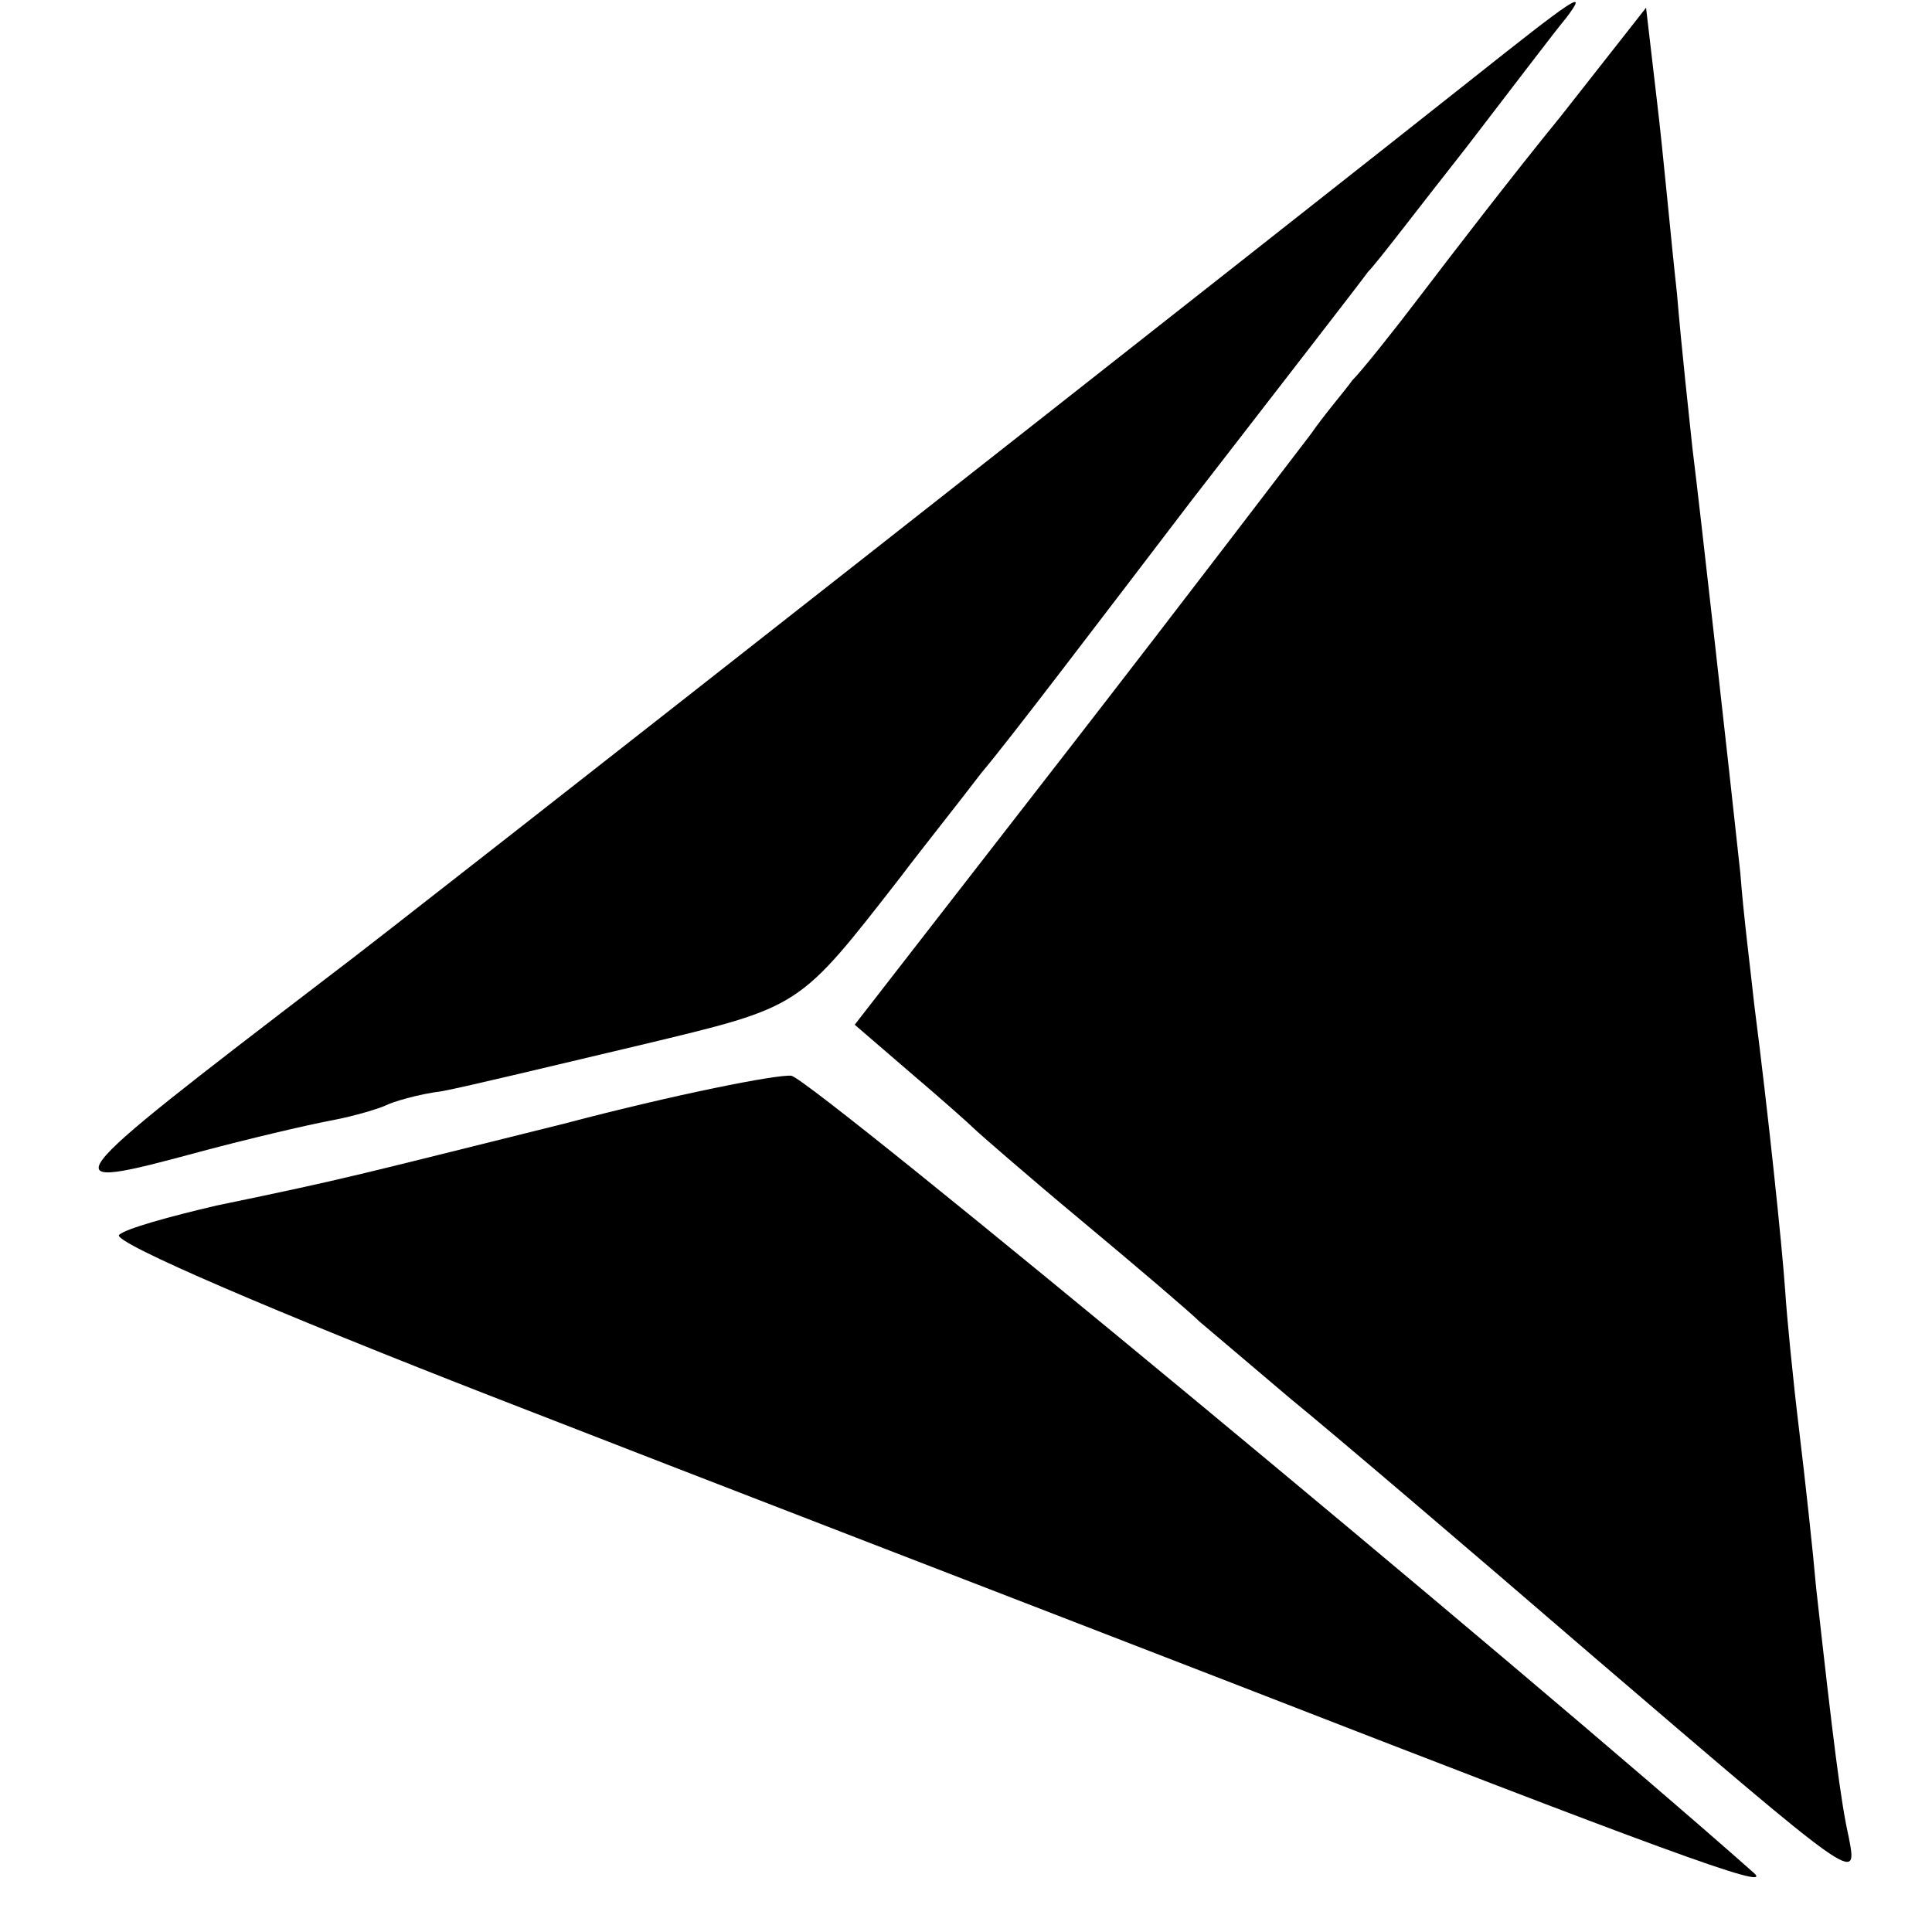<?xml version="1.0" standalone="no"?>
<!DOCTYPE svg PUBLIC "-//W3C//DTD SVG 20010904//EN"
 "http://www.w3.org/TR/2001/REC-SVG-20010904/DTD/svg10.dtd">
<svg version="1.0" xmlns="http://www.w3.org/2000/svg"
 width="125pt" height="125pt" viewBox="0 0 125 125"
 preserveAspectRatio="xMidYMid meet">
<g transform="translate(0,125) scale(0.1,-0.1)"
fill="#000000" stroke="none">
<path d="M950 1197 c-97 -77 -696 -548 -735 -577 -183 -140 -185 -142 -85
-115 30 8 68 17 84 20 16 3 32 8 36 10 4 2 20 7 36 9 16 3 74 17 129 30 104
25 101 23 168 109 12 16 36 46 52 67 17 20 77 99 135 175 58 75 110 142 115
149 6 6 34 43 64 81 30 39 58 76 64 83 16 21 5 13 -63 -41z"/>
<path d="M1010 1175 c-31 -38 -71 -90 -90 -115 -19 -25 -39 -50 -45 -56 -5 -7
-18 -22 -27 -35 -10 -13 -80 -105 -156 -203 l-139 -179 36 -31 c20 -17 38 -33
41 -36 3 -3 34 -30 70 -60 36 -30 70 -59 76 -65 6 -5 33 -28 59 -50 27 -22
115 -97 195 -166 174 -149 172 -148 166 -117 -5 22 -10 62 -21 161 -2 23 -7
69 -11 102 -4 33 -8 74 -9 90 -2 29 -11 115 -20 185 -2 19 -7 58 -9 85 -8 74
-26 235 -31 275 -2 19 -7 64 -10 100 -4 36 -9 92 -13 125 l-7 60 -55 -70z"/>
<path d="M365 523 c-137 -34 -138 -35 -225 -53 -30 -7 -59 -15 -63 -19 -4 -5
104 -51 240 -104 136 -53 354 -137 483 -187 270 -105 348 -134 335 -122 -149
132 -610 514 -623 516 -9 1 -75 -12 -147 -31z"/>
</g>
</svg>
